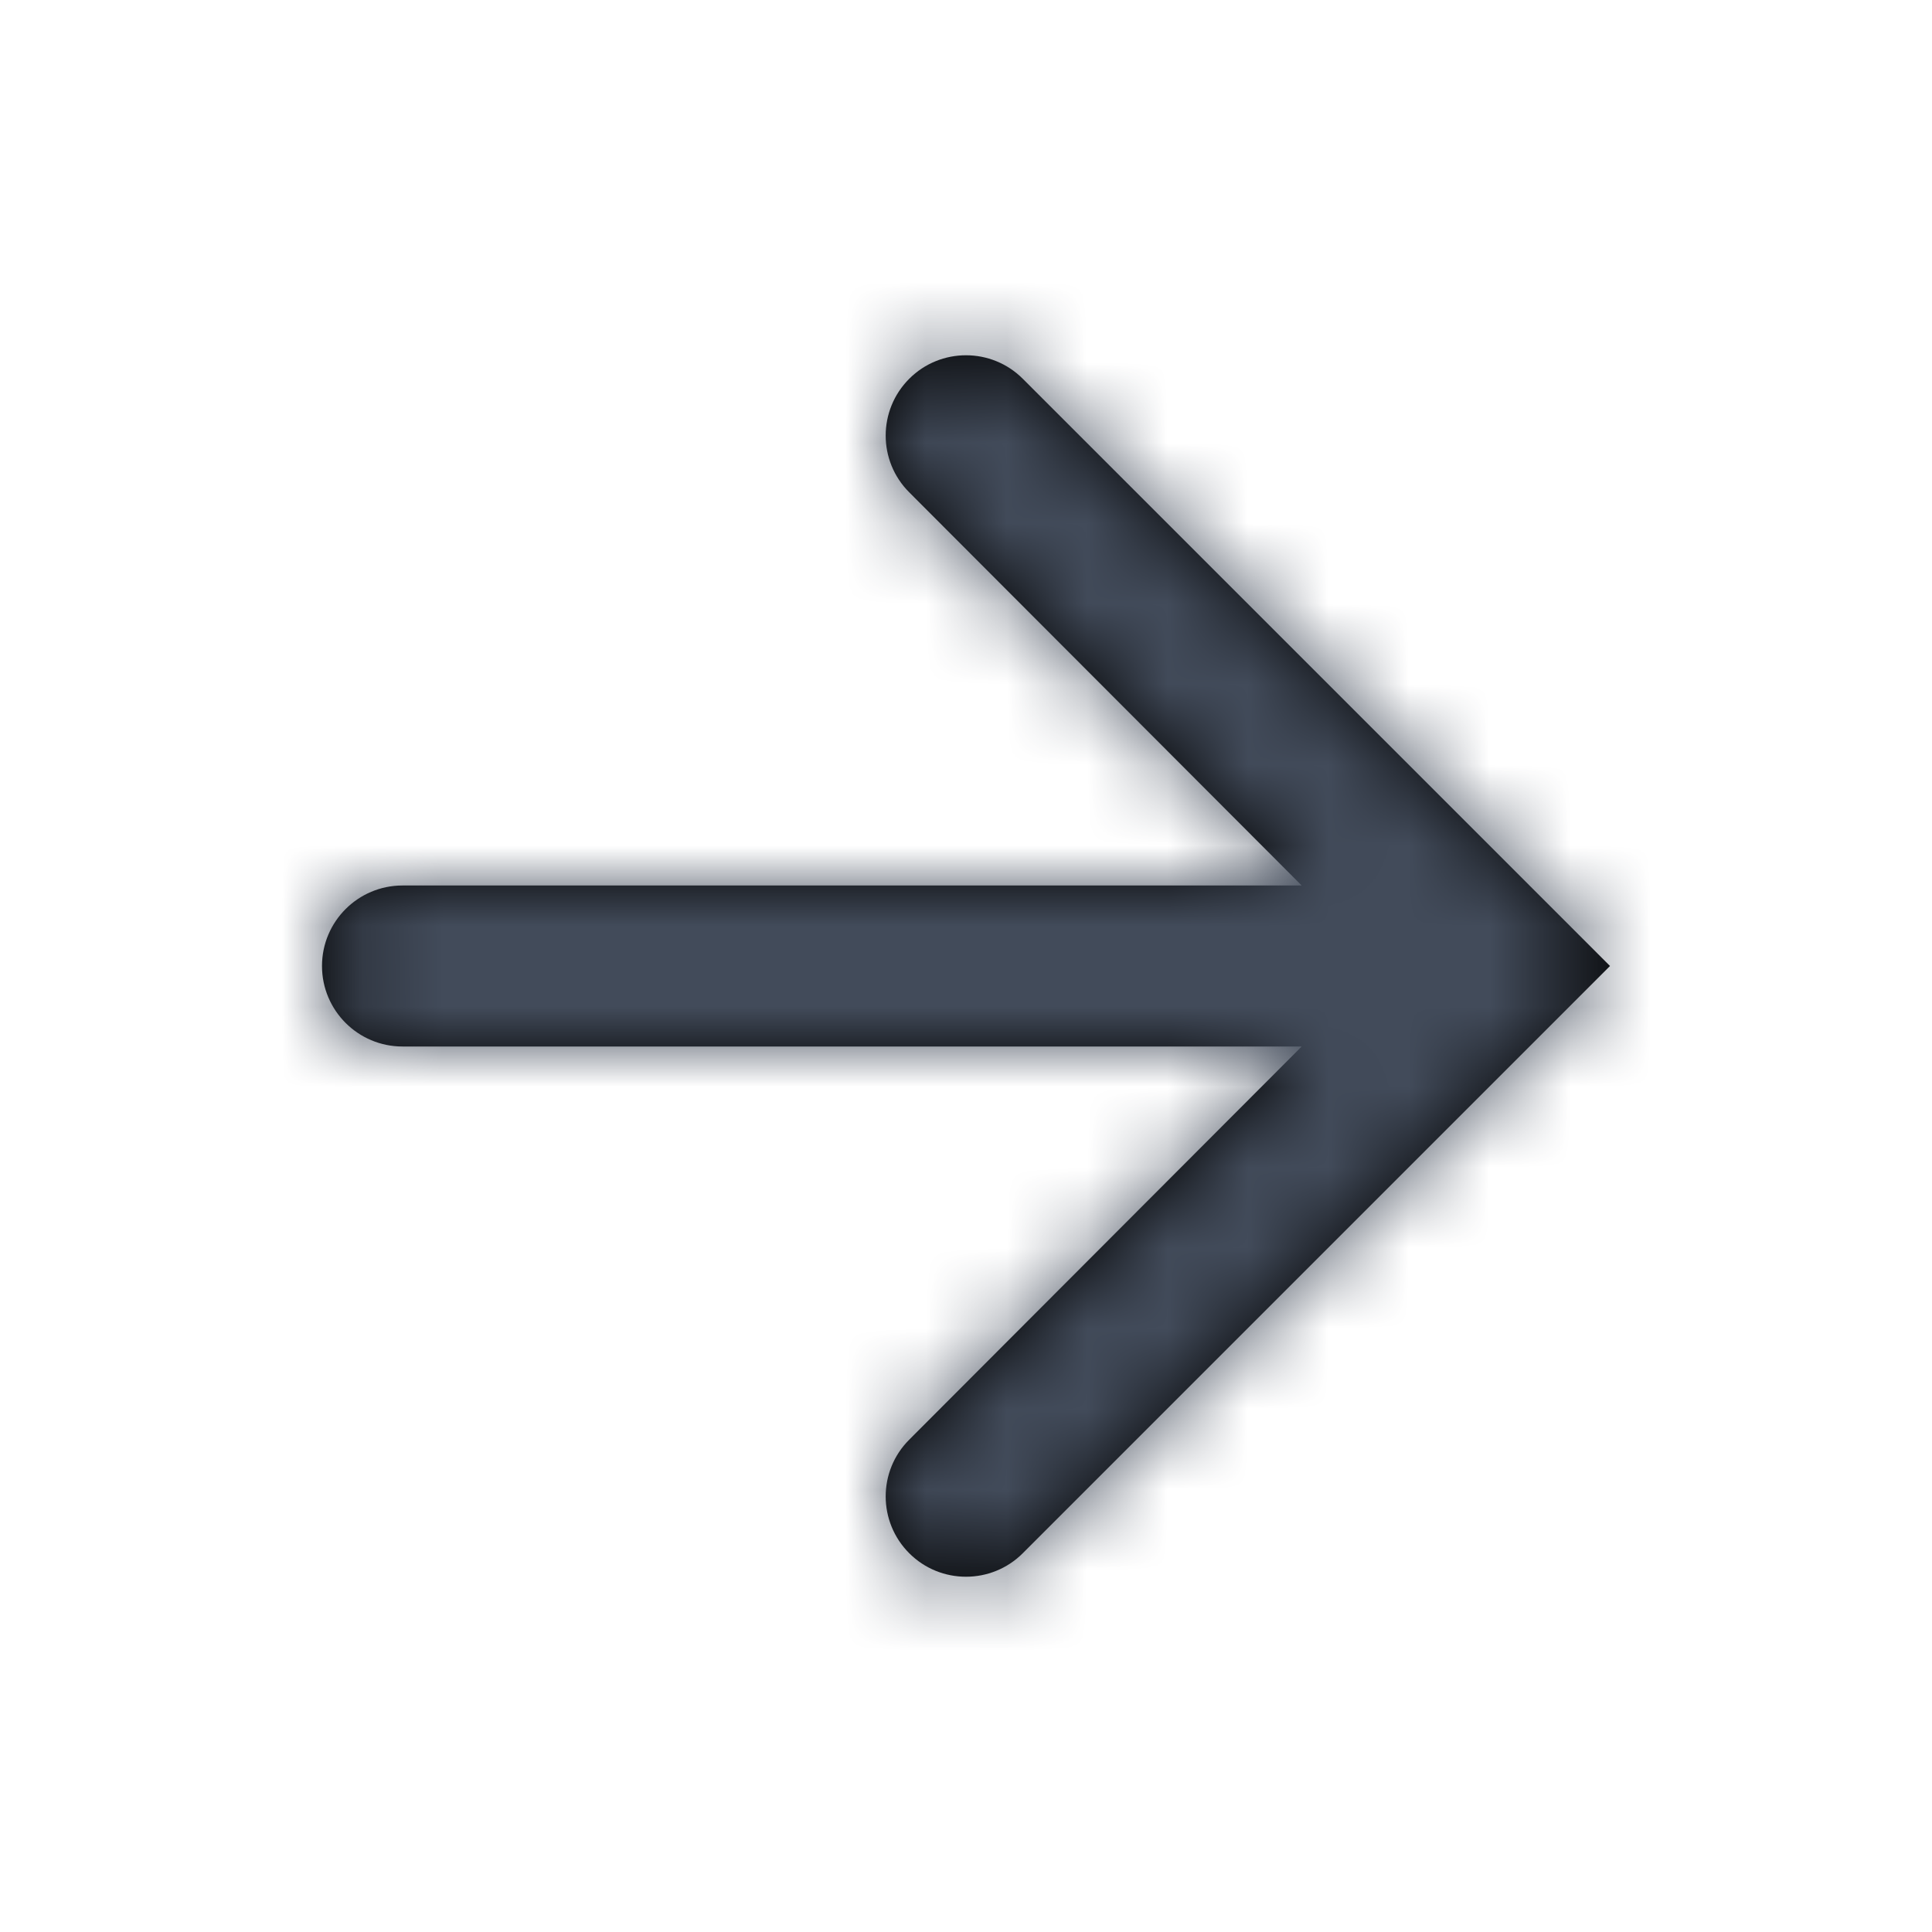 <svg width="24" height="24" viewBox="0 0 24 24" fill="none" xmlns="http://www.w3.org/2000/svg">
<path fill-rule="evenodd" clip-rule="evenodd" d="M12.705 19.295C12.316 19.684 11.684 19.684 11.295 19.295C10.905 18.905 10.905 18.274 11.294 17.885L16.17 13L5 13C4.448 13 4 12.552 4 12C4 11.448 4.448 11 5 11L16.17 11L11.294 6.115C10.905 5.726 10.905 5.095 11.295 4.705C11.684 4.316 12.316 4.316 12.705 4.705L20 12L12.705 19.295Z" fill="black"/>
<mask id="mask0_1_258199" style="mask-type:alpha" maskUnits="userSpaceOnUse" x="4" y="4" width="16" height="16">
<path fill-rule="evenodd" clip-rule="evenodd" d="M12.705 19.295C12.316 19.684 11.684 19.684 11.295 19.295C10.905 18.905 10.905 18.274 11.294 17.885L16.17 13L5 13C4.448 13 4 12.552 4 12C4 11.448 4.448 11 5 11L16.17 11L11.294 6.115C10.905 5.726 10.905 5.095 11.295 4.705C11.684 4.316 12.316 4.316 12.705 4.705L20 12L12.705 19.295Z" fill="white"/>
</mask>
<g mask="url(#mask0_1_258199)">
<rect x="24" y="24" width="24" height="24" transform="rotate(180 24 24)" fill="#424B5A"/>
</g>
</svg>
